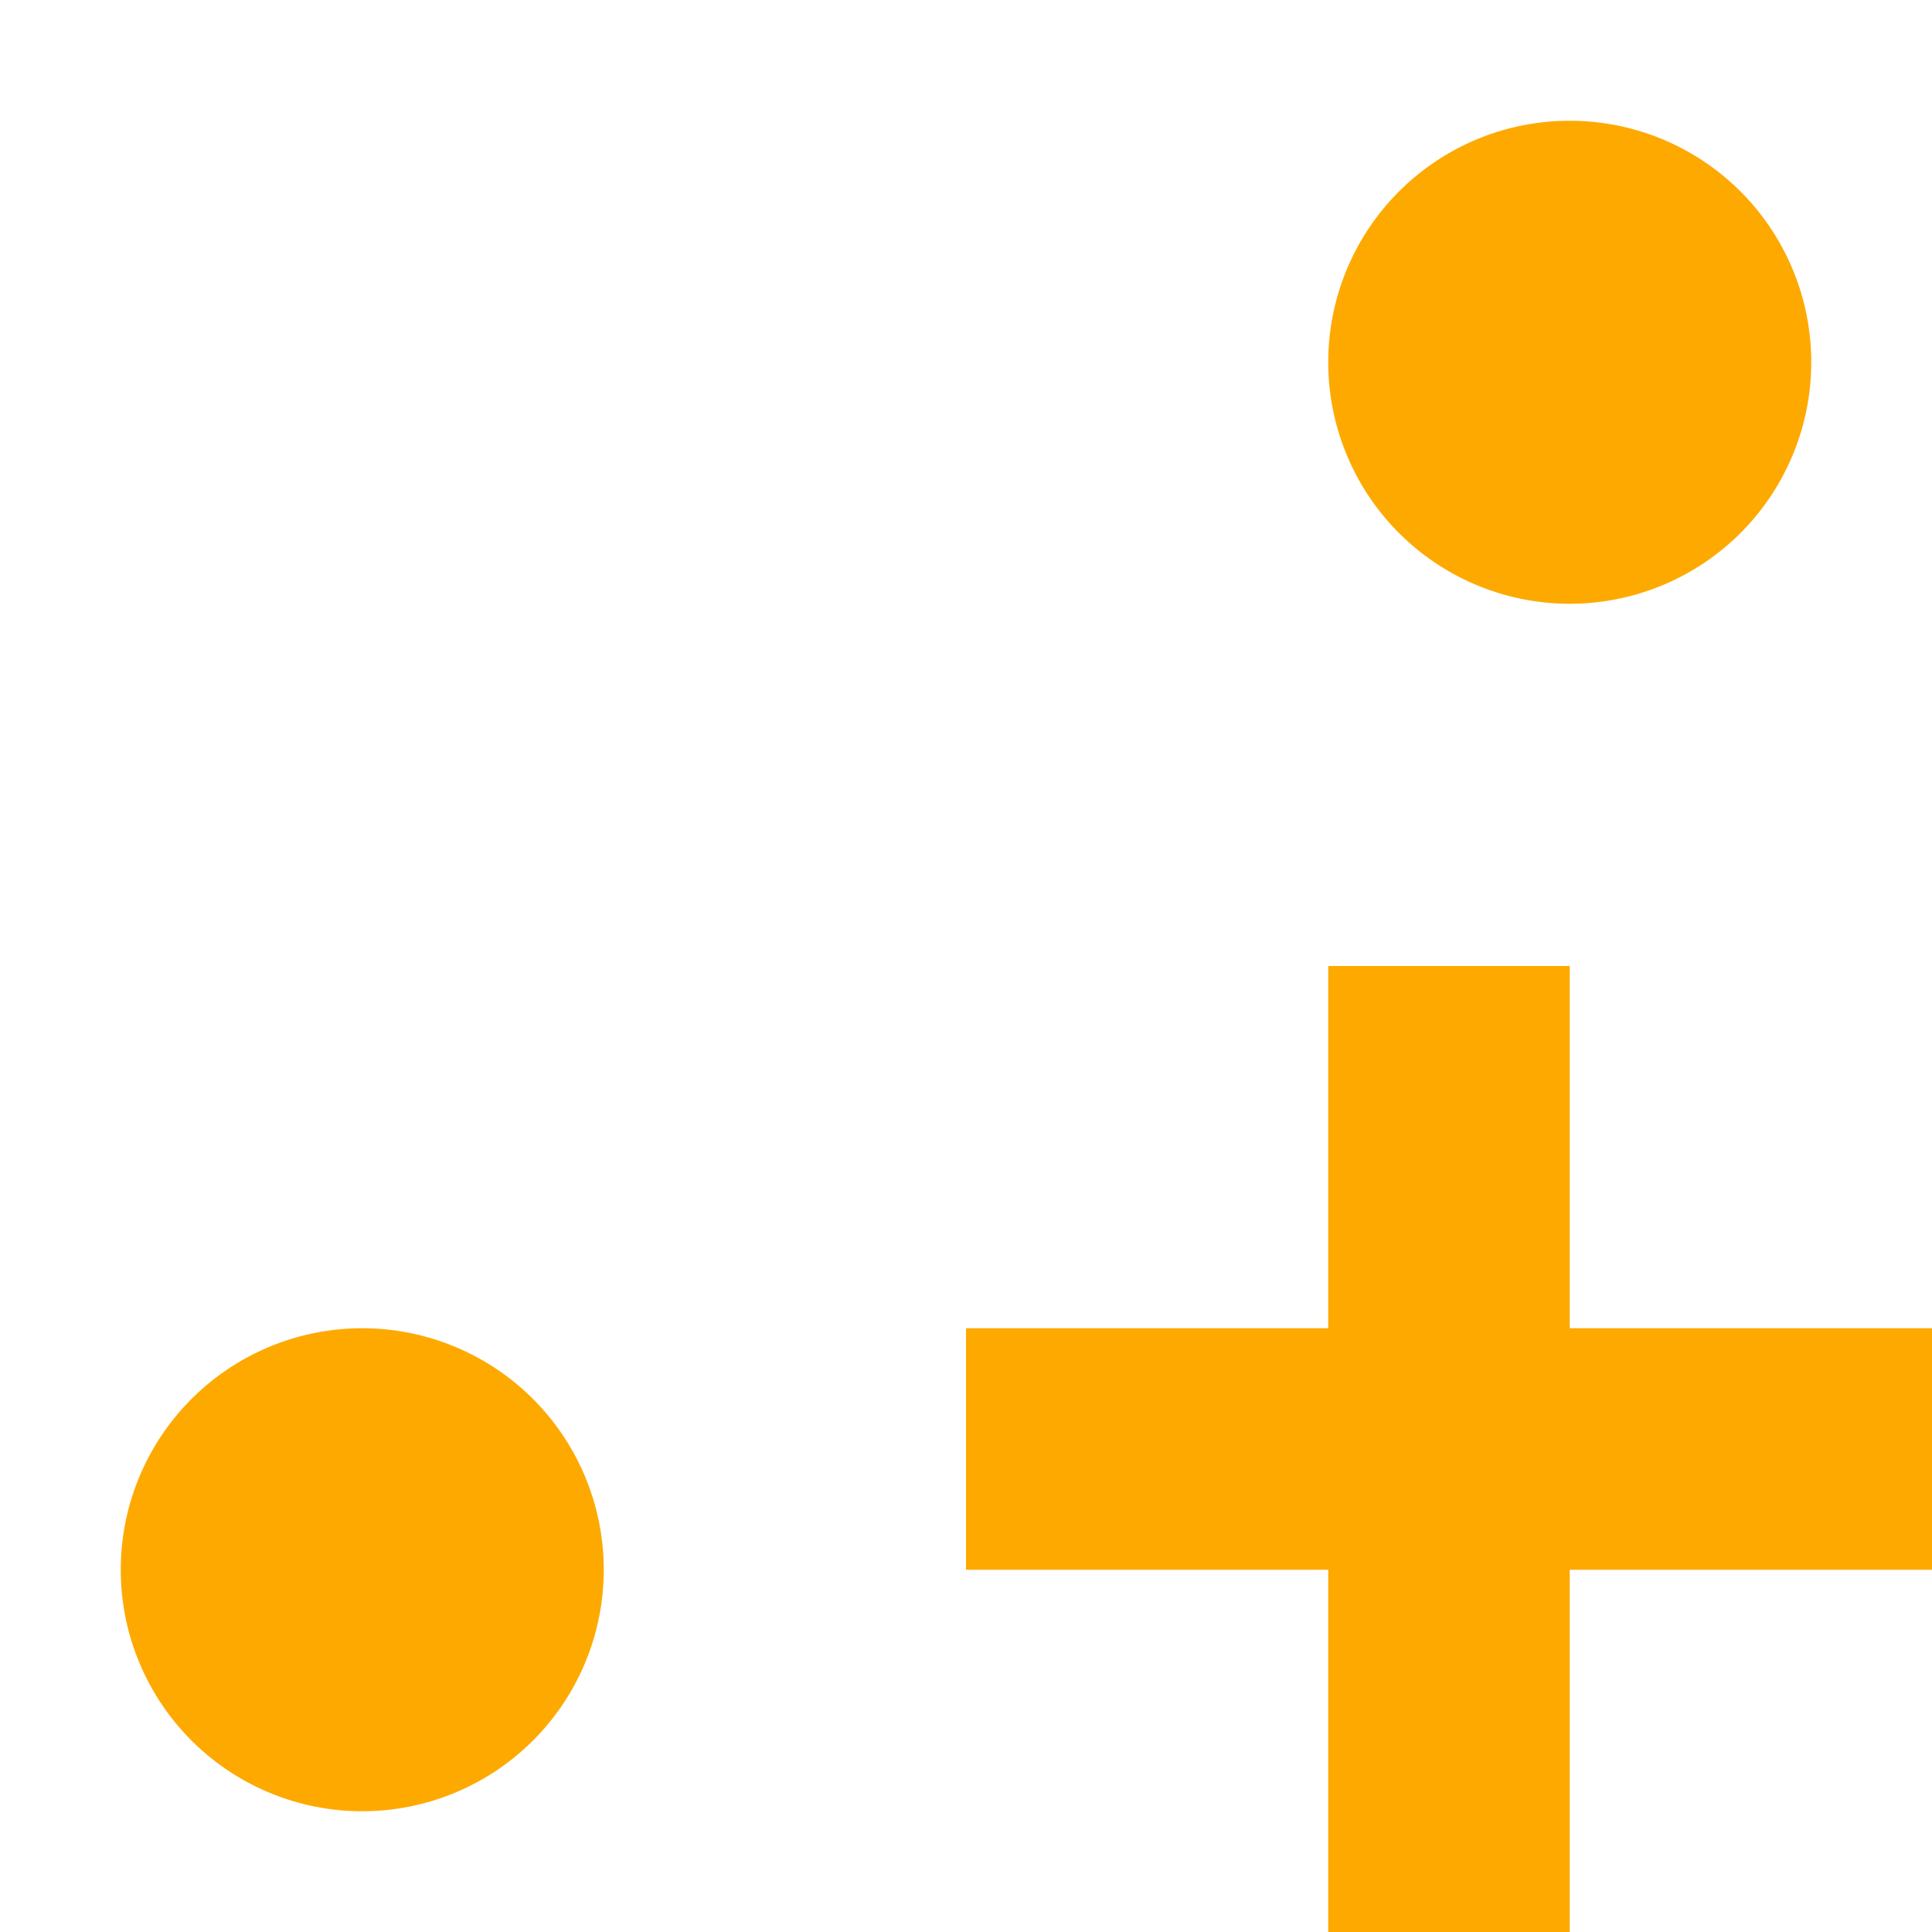 <svg height="16" viewBox="0 0 16 16" width="16" xmlns="http://www.w3.org/2000/svg"><path d="M13 1a2 2 0 1 0 0 4 2 2 0 0 0 0-4zm-2 7v3H8v2h3v3h2v-3h3v-2h-3V8zm-8 3a2 2 0 1 0 0 4 2 2 0 0 0 0-4z" fill="#fea900"/></svg>
